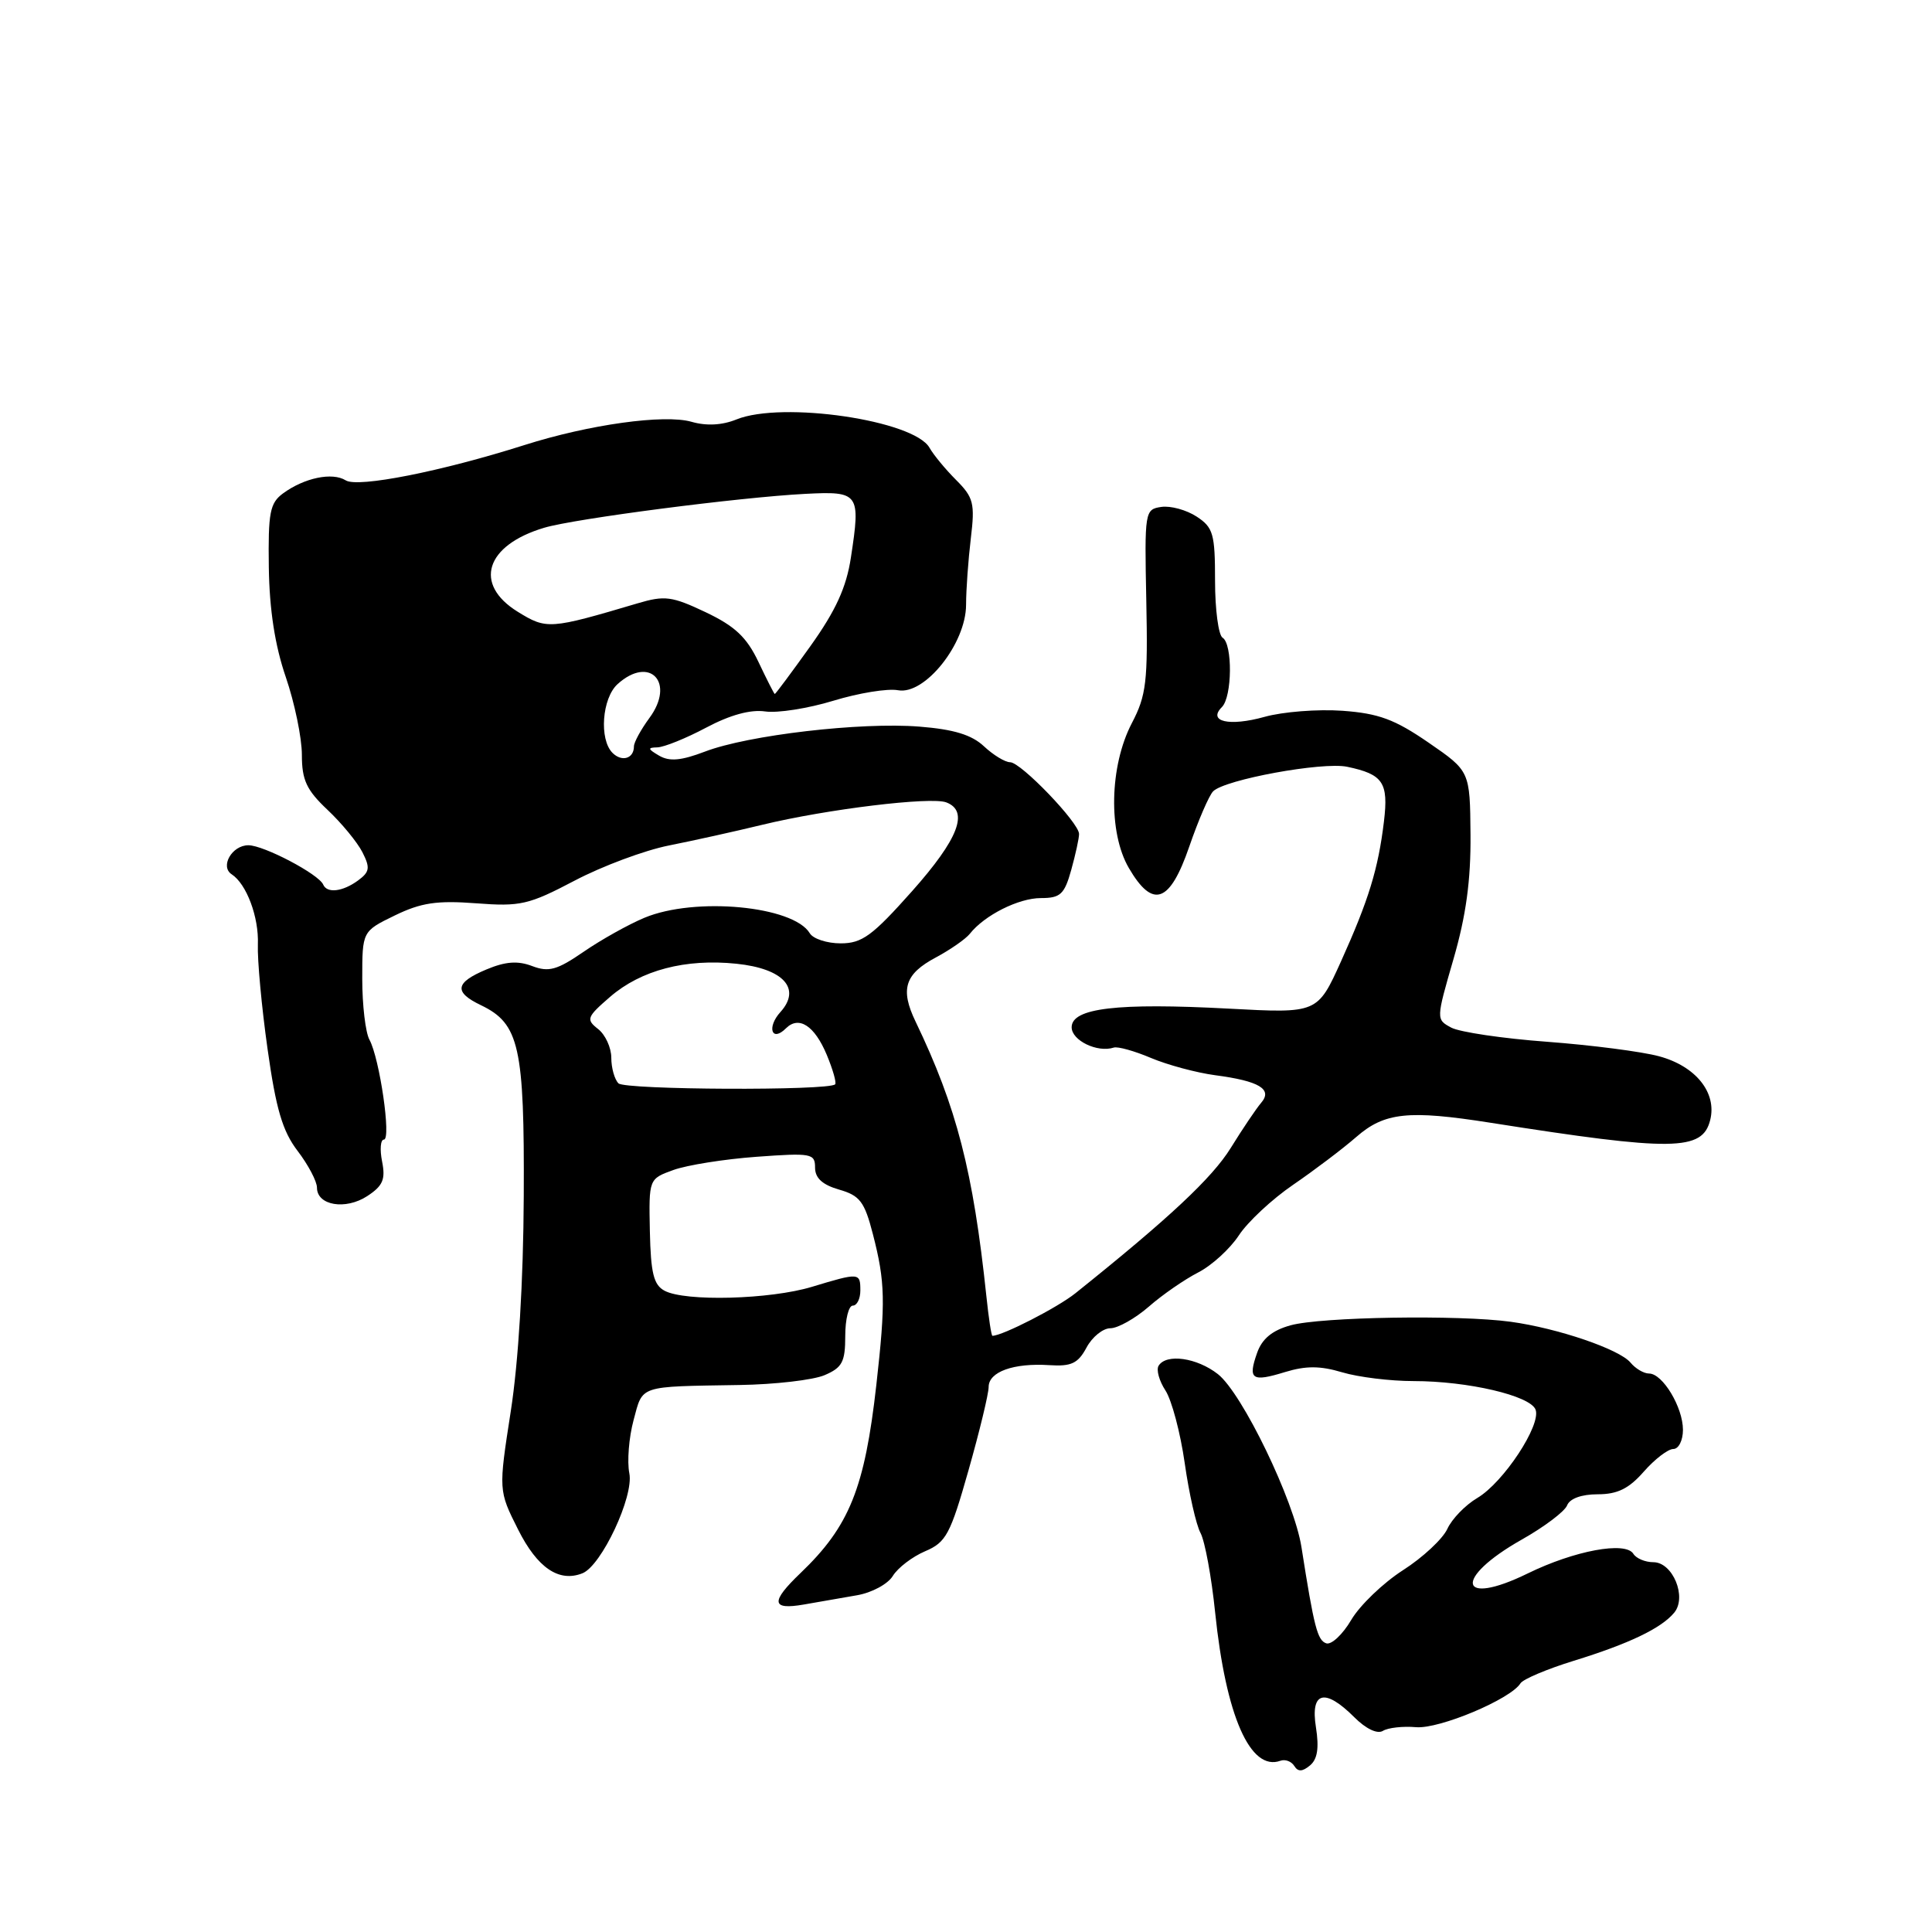 <?xml version="1.0" encoding="UTF-8" standalone="no"?>
<!DOCTYPE svg PUBLIC "-//W3C//DTD SVG 1.1//EN" "http://www.w3.org/Graphics/SVG/1.1/DTD/svg11.dtd" >
<svg xmlns="http://www.w3.org/2000/svg" xmlns:xlink="http://www.w3.org/1999/xlink" version="1.1" viewBox="0 0 256 256">
 <g >
 <path fill="currentColor"
d=" M 174.37 228.88 C 173.61 224.13 175.54 223.63 179.46 227.55 C 181.00 229.09 182.51 229.80 183.24 229.35 C 183.92 228.93 185.89 228.71 187.63 228.86 C 190.71 229.13 200.17 225.15 201.47 223.05 C 201.81 222.50 204.98 221.16 208.51 220.07 C 215.87 217.80 220.12 215.76 221.84 213.69 C 223.56 211.62 221.65 207.00 219.08 207.00 C 218.00 207.00 216.81 206.50 216.43 205.89 C 215.39 204.20 208.63 205.46 202.45 208.48 C 193.22 213.00 192.52 209.16 201.63 204.01 C 204.63 202.32 207.34 200.27 207.65 199.47 C 208.00 198.57 209.56 198.00 211.70 198.00 C 214.32 198.00 215.83 197.26 217.81 195.00 C 219.26 193.35 221.02 192.00 221.72 192.00 C 222.43 192.00 223.00 190.86 223.00 189.46 C 223.00 186.47 220.31 182.00 218.51 182.00 C 217.81 182.00 216.71 181.35 216.05 180.55 C 214.57 178.78 206.44 176.00 200.17 175.14 C 193.32 174.20 175.05 174.49 171.01 175.61 C 168.58 176.28 167.23 177.39 166.57 179.27 C 165.33 182.79 165.87 183.16 170.29 181.80 C 173.05 180.96 174.94 180.97 177.85 181.84 C 179.99 182.48 184.23 183.00 187.29 183.00 C 194.51 183.00 202.76 184.93 203.47 186.78 C 204.25 188.81 199.22 196.44 195.75 198.49 C 194.16 199.43 192.38 201.27 191.78 202.59 C 191.17 203.91 188.53 206.38 185.90 208.06 C 183.27 209.75 180.19 212.71 179.05 214.64 C 177.91 216.58 176.42 217.97 175.74 217.75 C 174.57 217.36 174.12 215.64 172.45 205.00 C 171.48 198.84 164.61 184.62 161.38 182.08 C 158.60 179.90 154.54 179.32 153.52 180.97 C 153.19 181.51 153.60 182.98 154.43 184.25 C 155.26 185.53 156.41 189.85 156.98 193.86 C 157.55 197.88 158.49 202.05 159.08 203.14 C 159.66 204.23 160.53 208.96 161.01 213.64 C 162.43 227.38 165.67 234.75 169.66 233.31 C 170.30 233.08 171.12 233.39 171.50 234.00 C 171.99 234.79 172.57 234.77 173.58 233.93 C 174.57 233.11 174.80 231.62 174.37 228.88 Z  M 113.56 211.38 C 115.53 211.04 117.66 209.89 118.31 208.81 C 118.97 207.74 120.89 206.27 122.58 205.55 C 125.36 204.37 125.92 203.33 128.33 194.83 C 129.80 189.65 131.00 184.68 131.00 183.78 C 131.00 181.77 134.31 180.58 139.05 180.89 C 141.96 181.08 142.84 180.66 143.97 178.56 C 144.72 177.15 146.15 176.00 147.13 176.00 C 148.12 176.00 150.41 174.71 152.22 173.14 C 154.02 171.56 156.97 169.53 158.76 168.61 C 160.56 167.69 162.98 165.48 164.15 163.70 C 165.31 161.92 168.56 158.89 171.36 156.98 C 174.15 155.07 177.92 152.22 179.72 150.65 C 183.46 147.39 186.63 147.06 197.50 148.77 C 221.72 152.58 225.58 152.53 226.61 148.41 C 227.52 144.79 224.70 141.27 219.83 139.96 C 217.54 139.34 210.87 138.48 205.00 138.04 C 199.14 137.61 193.43 136.76 192.31 136.17 C 190.28 135.08 190.28 135.08 192.60 127.06 C 194.26 121.33 194.90 116.63 194.85 110.61 C 194.78 102.18 194.78 102.18 189.29 98.40 C 184.81 95.32 182.69 94.53 177.87 94.18 C 174.61 93.95 169.97 94.31 167.55 94.99 C 162.88 96.29 159.98 95.62 161.91 93.69 C 163.28 92.32 163.34 85.33 162.00 84.50 C 161.45 84.16 161.00 80.77 161.00 76.96 C 161.00 70.73 160.76 69.89 158.56 68.45 C 157.21 67.57 155.11 66.99 153.88 67.17 C 151.69 67.49 151.65 67.75 151.89 79.59 C 152.11 90.32 151.90 92.14 149.97 95.83 C 147.01 101.51 146.83 110.31 149.58 115.02 C 152.76 120.47 155.01 119.67 157.59 112.16 C 158.79 108.68 160.21 105.39 160.75 104.85 C 162.31 103.29 175.24 100.92 178.50 101.60 C 183.27 102.60 184.00 103.68 183.38 108.85 C 182.62 115.15 181.36 119.25 177.69 127.39 C 174.57 134.28 174.57 134.28 162.84 133.65 C 148.04 132.86 142.00 133.57 142.00 136.12 C 142.00 137.87 145.41 139.52 147.58 138.81 C 148.11 138.64 150.33 139.26 152.52 140.19 C 154.71 141.11 158.53 142.14 161.00 142.47 C 166.87 143.24 168.67 144.33 167.10 146.14 C 166.46 146.89 164.65 149.57 163.08 152.11 C 160.62 156.08 154.93 161.41 142.50 171.36 C 140.13 173.26 132.83 177.00 131.50 177.00 C 131.36 177.00 131.00 174.64 130.70 171.75 C 128.95 155.20 126.77 146.71 121.32 135.37 C 119.25 131.07 119.89 129.06 124.00 126.87 C 125.92 125.84 127.95 124.43 128.50 123.74 C 130.45 121.27 134.97 119.00 137.92 119.00 C 140.52 119.00 141.04 118.51 141.95 115.25 C 142.52 113.19 142.99 111.05 142.98 110.50 C 142.97 109.01 135.27 101.00 133.85 101.00 C 133.18 101.00 131.62 100.05 130.38 98.89 C 128.76 97.37 126.39 96.64 121.82 96.28 C 114.07 95.66 99.13 97.40 93.41 99.59 C 90.26 100.79 88.71 100.93 87.34 100.13 C 85.82 99.24 85.78 99.06 87.10 99.03 C 87.98 99.01 90.89 97.84 93.56 96.42 C 96.74 94.73 99.44 93.99 101.39 94.27 C 103.03 94.51 107.09 93.87 110.43 92.85 C 113.77 91.83 117.62 91.20 119.00 91.46 C 122.55 92.12 128.00 85.28 128.01 80.14 C 128.01 78.14 128.30 74.18 128.64 71.33 C 129.20 66.69 129.00 65.91 126.68 63.59 C 125.27 62.18 123.69 60.26 123.17 59.34 C 121.13 55.69 103.64 53.12 97.58 55.58 C 95.68 56.35 93.60 56.46 91.63 55.89 C 88.03 54.86 78.06 56.25 69.50 58.97 C 58.48 62.47 47.41 64.66 45.81 63.65 C 44.04 62.54 40.32 63.31 37.50 65.38 C 35.76 66.66 35.52 67.93 35.62 75.18 C 35.70 80.79 36.43 85.53 37.87 89.72 C 39.04 93.14 40.00 97.77 40.00 100.02 C 40.00 103.36 40.61 104.68 43.39 107.30 C 45.26 109.06 47.34 111.59 48.02 112.92 C 49.07 114.99 48.99 115.53 47.44 116.67 C 45.40 118.16 43.34 118.40 42.83 117.22 C 42.24 115.83 34.95 112.00 32.91 112.00 C 30.74 112.00 29.12 114.82 30.70 115.85 C 32.67 117.13 34.31 121.52 34.17 125.13 C 34.09 127.15 34.66 133.38 35.45 138.98 C 36.57 146.95 37.43 149.88 39.44 152.51 C 40.85 154.36 42.00 156.54 42.00 157.37 C 42.00 159.73 45.78 160.37 48.66 158.49 C 50.74 157.13 51.10 156.27 50.63 153.91 C 50.31 152.31 50.42 151.00 50.87 151.00 C 51.87 151.00 50.30 140.22 48.95 137.76 C 48.43 136.81 48.00 133.19 48.00 129.71 C 48.00 123.40 48.00 123.40 52.32 121.30 C 55.80 119.61 57.89 119.30 63.07 119.69 C 68.96 120.14 70.05 119.89 76.14 116.69 C 79.79 114.77 85.41 112.67 88.64 112.03 C 91.86 111.39 97.42 110.16 101.00 109.29 C 109.54 107.22 123.36 105.54 125.39 106.32 C 128.43 107.48 127.01 111.16 120.85 118.09 C 115.59 124.00 114.23 125.00 111.40 125.00 C 109.59 125.00 107.74 124.40 107.30 123.66 C 105.13 120.04 92.09 118.81 85.39 121.61 C 83.28 122.49 79.65 124.52 77.34 126.11 C 73.81 128.54 72.71 128.84 70.52 128.01 C 68.61 127.28 66.97 127.40 64.45 128.46 C 60.29 130.20 60.10 131.46 63.74 133.20 C 68.81 135.64 69.50 138.69 69.40 158.50 C 69.35 169.77 68.70 180.43 67.68 187.00 C 66.05 197.50 66.05 197.50 68.65 202.67 C 71.20 207.75 74.06 209.70 77.17 208.47 C 79.69 207.48 84.01 198.28 83.39 195.22 C 83.08 193.65 83.33 190.49 83.95 188.18 C 85.21 183.50 84.49 183.74 98.00 183.52 C 102.67 183.45 107.74 182.86 109.25 182.22 C 111.60 181.22 112.00 180.47 112.00 177.02 C 112.00 174.81 112.45 173.00 113.00 173.00 C 113.55 173.00 114.00 172.10 114.00 171.00 C 114.00 168.62 113.87 168.61 107.59 170.51 C 102.05 172.19 90.79 172.49 88.06 171.03 C 86.61 170.26 86.23 168.70 86.11 163.14 C 85.97 156.21 85.97 156.21 89.23 155.03 C 91.03 154.38 95.99 153.59 100.25 153.28 C 107.52 152.75 108.00 152.84 108.00 154.71 C 108.00 156.10 108.97 156.99 111.19 157.63 C 113.94 158.42 114.55 159.22 115.66 163.52 C 117.30 169.87 117.36 172.49 116.12 183.50 C 114.58 197.21 112.55 202.24 106.07 208.44 C 102.08 212.26 102.19 213.36 106.50 212.61 C 108.42 212.27 111.60 211.72 113.56 211.38 Z  M 81.95 143.55 C 81.43 143.03 81.00 141.50 81.00 140.16 C 81.00 138.82 80.21 137.10 79.25 136.35 C 77.63 135.08 77.74 134.77 80.85 132.08 C 84.94 128.55 90.83 127.00 97.58 127.70 C 103.81 128.34 106.22 130.99 103.41 134.10 C 101.57 136.13 102.26 138.14 104.14 136.26 C 105.85 134.55 107.93 135.90 109.55 139.77 C 110.36 141.72 110.86 143.47 110.66 143.68 C 109.79 144.54 82.82 144.42 81.95 143.55 Z  M 81.16 99.76 C 79.37 97.97 79.77 92.52 81.83 90.65 C 86.10 86.79 89.53 90.44 86.04 95.15 C 84.92 96.68 84.00 98.36 84.00 98.90 C 84.00 100.52 82.40 101.00 81.16 99.76 Z  M 100.50 87.71 C 98.94 84.43 97.39 82.97 93.50 81.12 C 89.03 79.00 88.07 78.88 84.50 79.94 C 72.83 83.40 72.44 83.43 68.60 81.06 C 62.70 77.41 64.32 72.25 72.11 69.93 C 76.17 68.72 97.99 65.89 106.69 65.44 C 113.86 65.07 114.05 65.35 112.75 73.87 C 112.15 77.83 110.75 80.90 107.38 85.62 C 104.87 89.13 102.75 91.98 102.66 91.96 C 102.57 91.94 101.60 90.03 100.50 87.71 Z "/>
</g>
</svg>